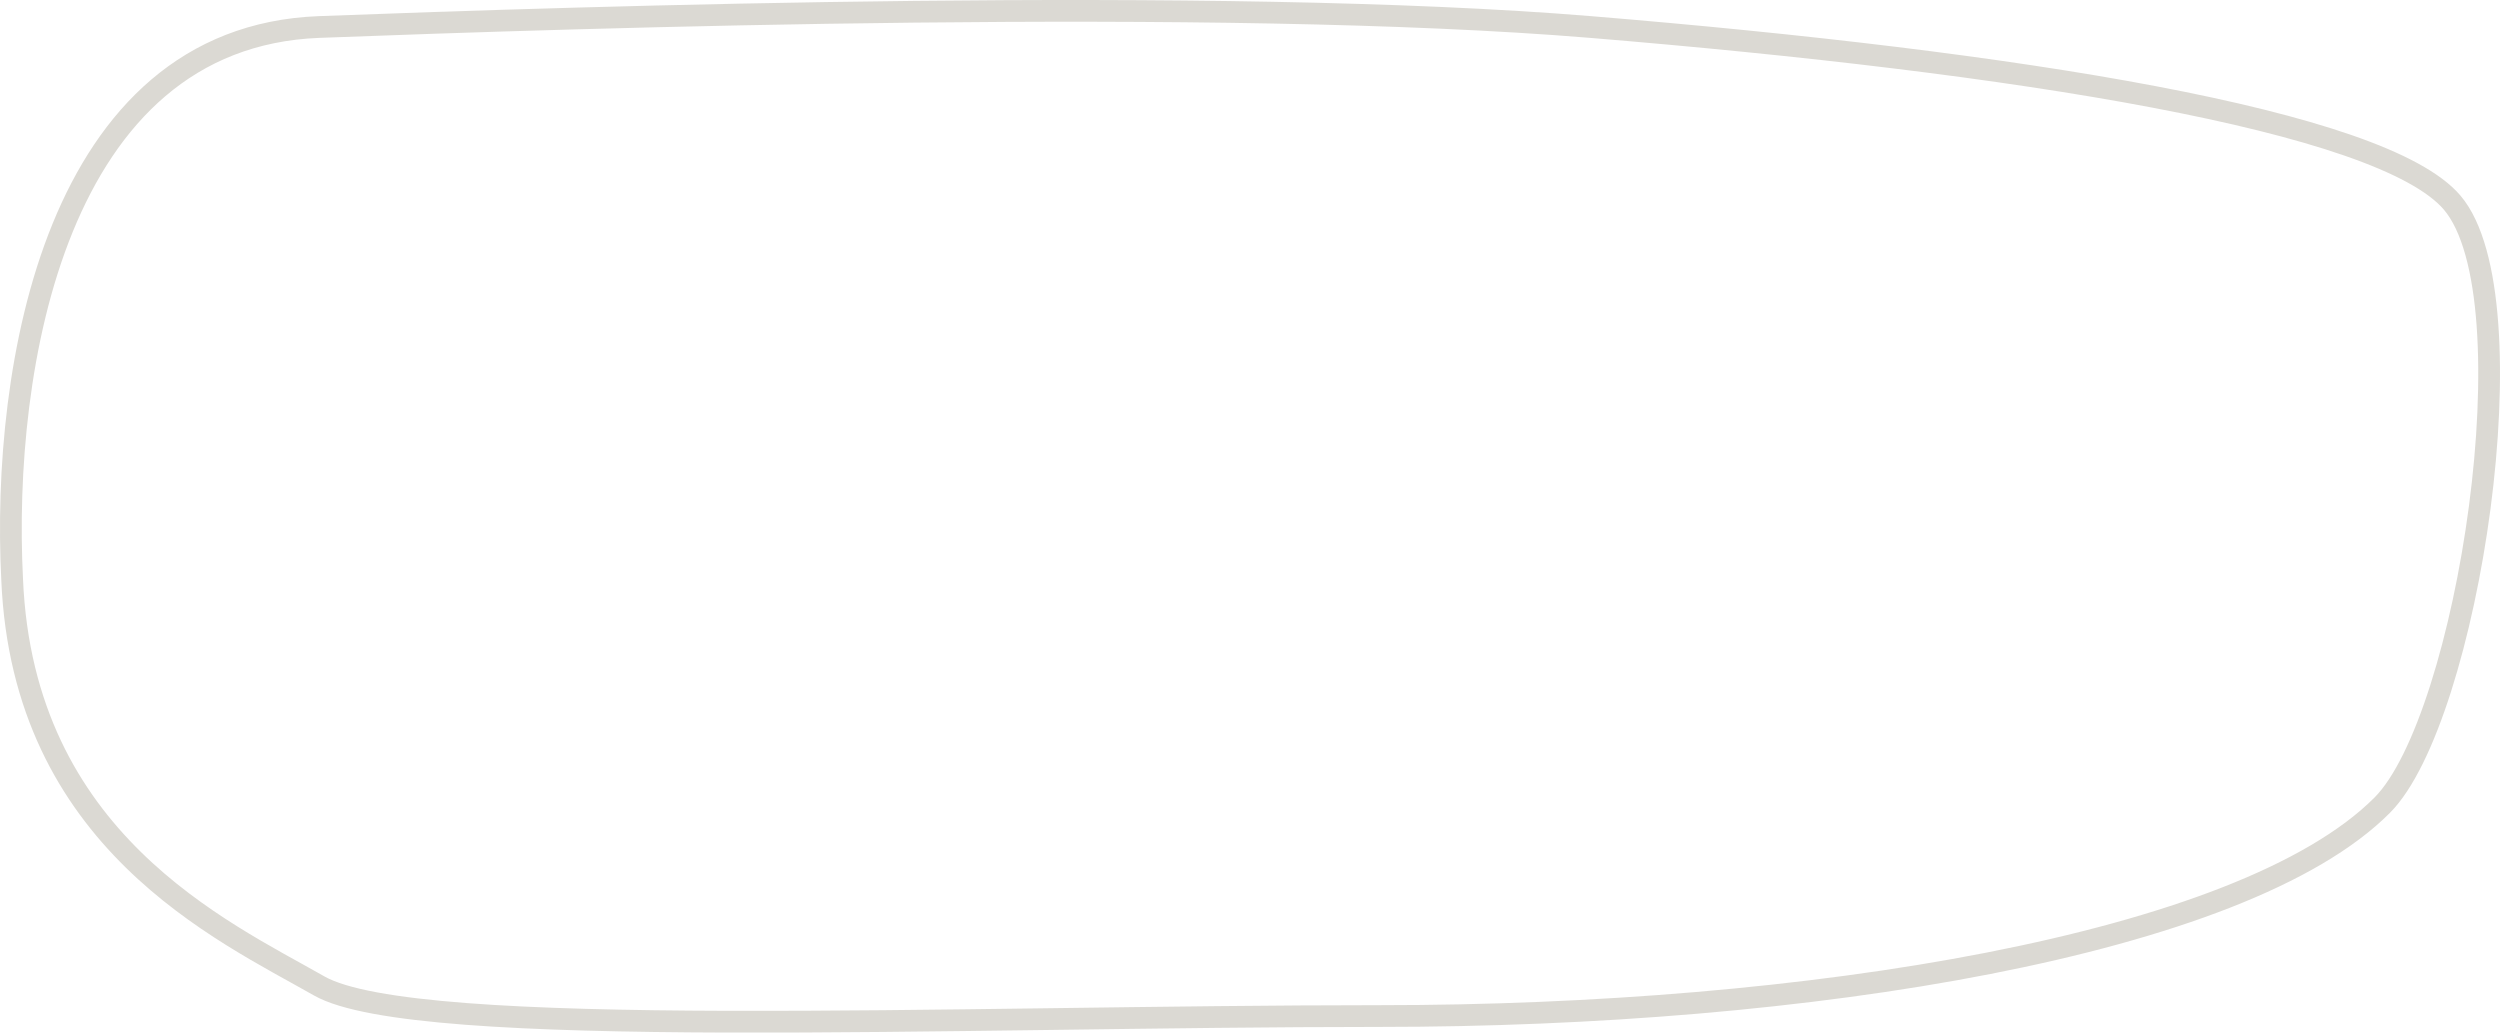 <svg width="230" height="95" viewBox="0 0 230 95" fill="none" xmlns="http://www.w3.org/2000/svg">
  <path d="M29.364 2.484C5.082 3.408 0.126 33.892 1.117 53.292C2.108 77.31 20.444 85.624 29.364 90.705C38.284 95.786 87.84 93.476 126.99 93.476C166.139 93.476 206.28 87.01 219.164 74.077C227.065 66.146 233.04 27.426 225.607 18.65C219.158 11.037 185.466 5.717 146.317 2.484C112.199 -0.334 53.647 1.56 29.364 2.484Z" stroke="#dbd9d3" vector-effect="non-scaling-stroke" stroke-width="2"/>
</svg>
